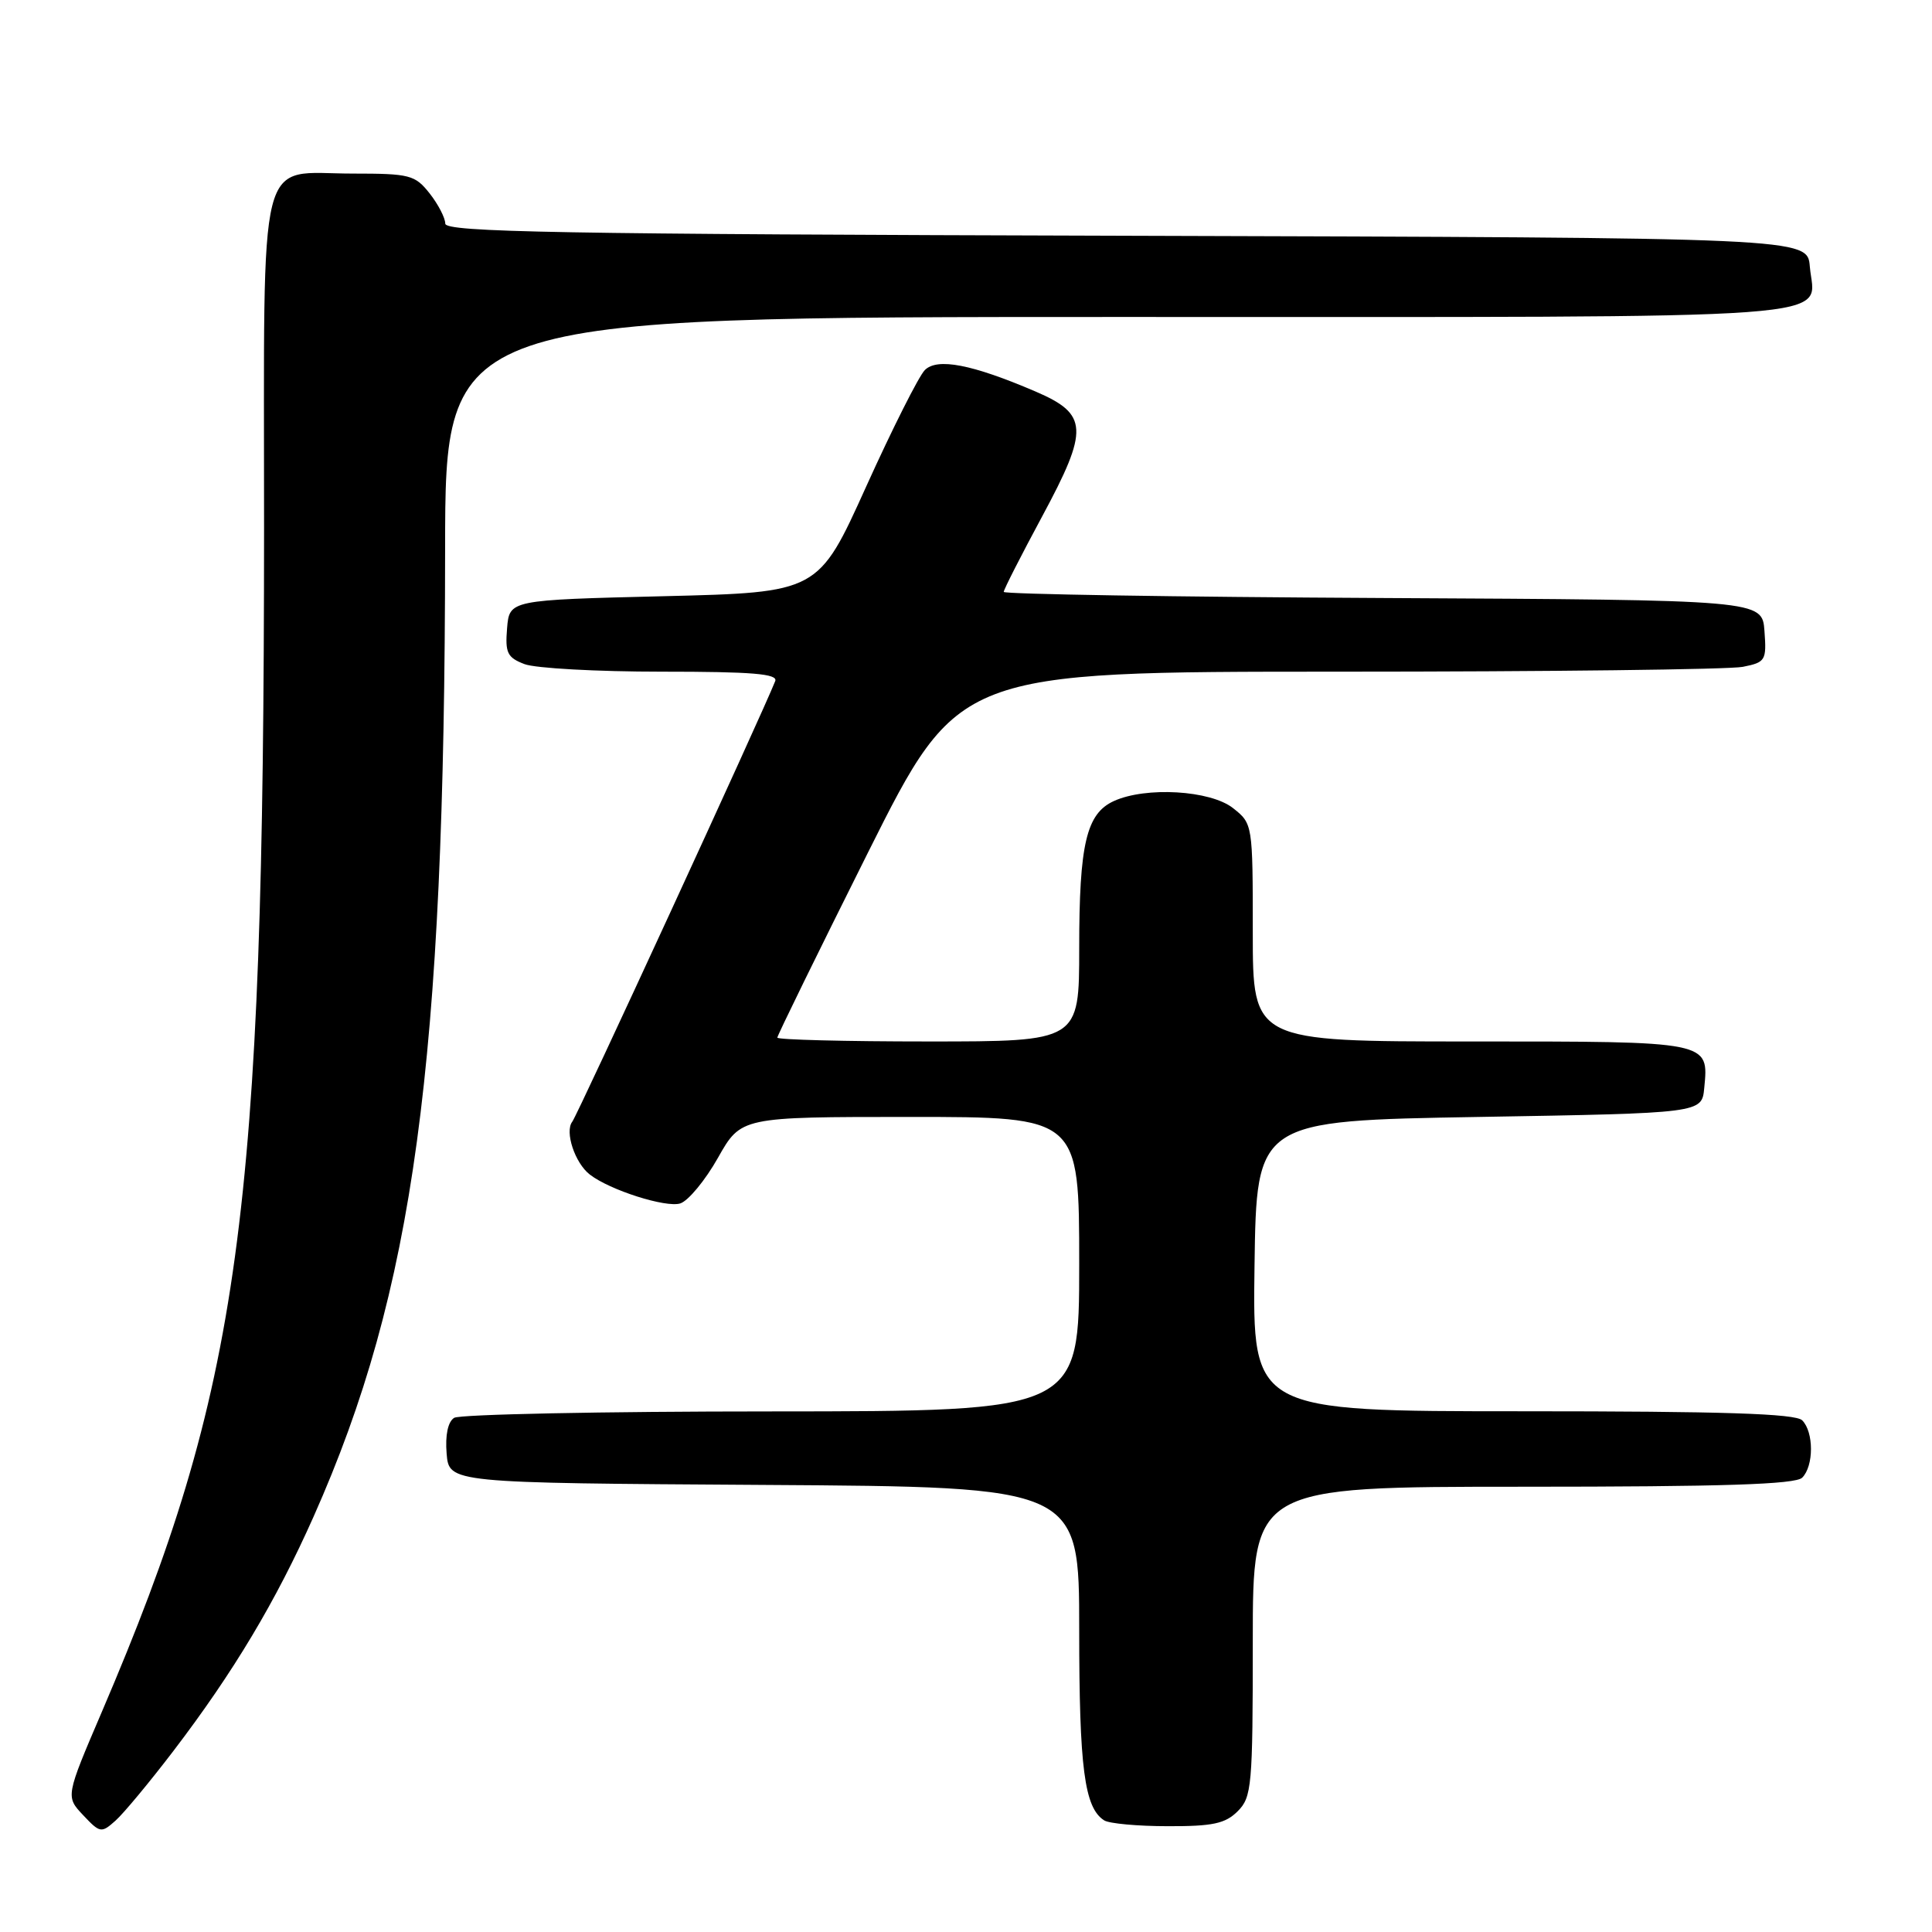 <?xml version="1.0" encoding="UTF-8" standalone="no"?>
<!DOCTYPE svg PUBLIC "-//W3C//DTD SVG 1.1//EN" "http://www.w3.org/Graphics/SVG/1.1/DTD/svg11.dtd" >
<svg xmlns="http://www.w3.org/2000/svg" xmlns:xlink="http://www.w3.org/1999/xlink" version="1.1" viewBox="0 0 256 256">
 <g >
 <path fill="currentColor"
d=" M 23.00 231.98 C 30.95 221.56 36.57 212.16 41.57 200.92 C 54.86 171.03 58.94 141.02 58.98 72.75 C 59.00 42.00 59.00 42.00 148.38 42.00 C 247.37 42.00 240.41 42.51 239.81 35.32 C 239.50 31.50 239.50 31.50 149.25 31.24 C 73.95 31.03 59.00 30.76 59.00 29.63 C 59.00 28.88 58.07 27.08 56.93 25.63 C 54.99 23.18 54.31 23.00 46.76 23.00 C 33.94 23.00 35.00 18.76 34.99 69.90 C 34.97 161.26 31.88 183.86 13.52 226.77 C 8.69 238.05 8.69 238.05 11.02 240.52 C 13.25 242.89 13.43 242.92 15.30 241.25 C 16.38 240.29 19.84 236.12 23.00 231.98 Z  M 164.00 240.00 C 165.87 238.13 166.00 236.67 166.00 217.50 C 166.00 197.00 166.00 197.00 201.80 197.00 C 228.31 197.00 237.91 196.69 238.80 195.80 C 240.35 194.25 240.35 189.75 238.80 188.20 C 237.91 187.31 228.31 187.00 201.78 187.00 C 165.96 187.00 165.96 187.00 166.23 167.75 C 166.50 148.50 166.50 148.50 196.00 148.00 C 225.50 147.50 225.50 147.50 225.82 144.18 C 226.42 137.94 226.72 138.00 194.88 138.00 C 166.00 138.00 166.00 138.00 166.00 123.57 C 166.00 109.18 165.99 109.14 163.37 107.07 C 160.36 104.71 151.84 104.21 147.60 106.14 C 143.95 107.80 143.00 111.83 143.00 125.65 C 143.00 138.00 143.00 138.00 123.00 138.00 C 112.00 138.00 103.00 137.77 103.00 137.49 C 103.00 137.21 108.40 126.19 115.00 112.99 C 127.01 89.00 127.01 89.00 177.38 89.00 C 205.08 89.00 229.18 88.71 230.93 88.36 C 233.94 87.76 234.09 87.52 233.80 83.61 C 233.50 79.50 233.50 79.50 183.25 79.24 C 155.61 79.10 133.00 78.73 133.00 78.43 C 133.00 78.12 135.30 73.61 138.10 68.41 C 144.31 56.88 144.21 54.88 137.22 51.88 C 128.80 48.27 124.19 47.38 122.54 49.04 C 121.75 49.84 118.24 56.80 114.76 64.50 C 108.43 78.50 108.43 78.50 87.96 79.00 C 67.50 79.50 67.50 79.50 67.19 83.25 C 66.92 86.51 67.22 87.13 69.50 88.00 C 70.95 88.55 79.12 89.00 87.67 89.00 C 99.70 89.00 103.10 89.28 102.72 90.25 C 100.95 94.71 76.54 147.72 75.83 148.63 C 74.80 149.95 76.18 154.11 78.15 155.63 C 80.79 157.69 88.24 160.06 90.14 159.46 C 91.20 159.12 93.45 156.40 95.13 153.42 C 98.19 148.00 98.19 148.00 120.60 148.00 C 143.00 148.00 143.00 148.00 143.00 167.50 C 143.00 187.00 143.00 187.00 102.25 187.02 C 79.84 187.02 60.91 187.41 60.18 187.87 C 59.35 188.39 58.98 190.16 59.18 192.60 C 59.50 196.50 59.50 196.50 101.25 196.76 C 143.00 197.02 143.00 197.02 143.00 215.95 C 143.00 234.28 143.69 239.55 146.31 241.21 C 146.97 241.63 150.76 241.98 154.75 241.98 C 160.68 242.00 162.36 241.64 164.00 240.00 Z "/>
</g>
</svg>